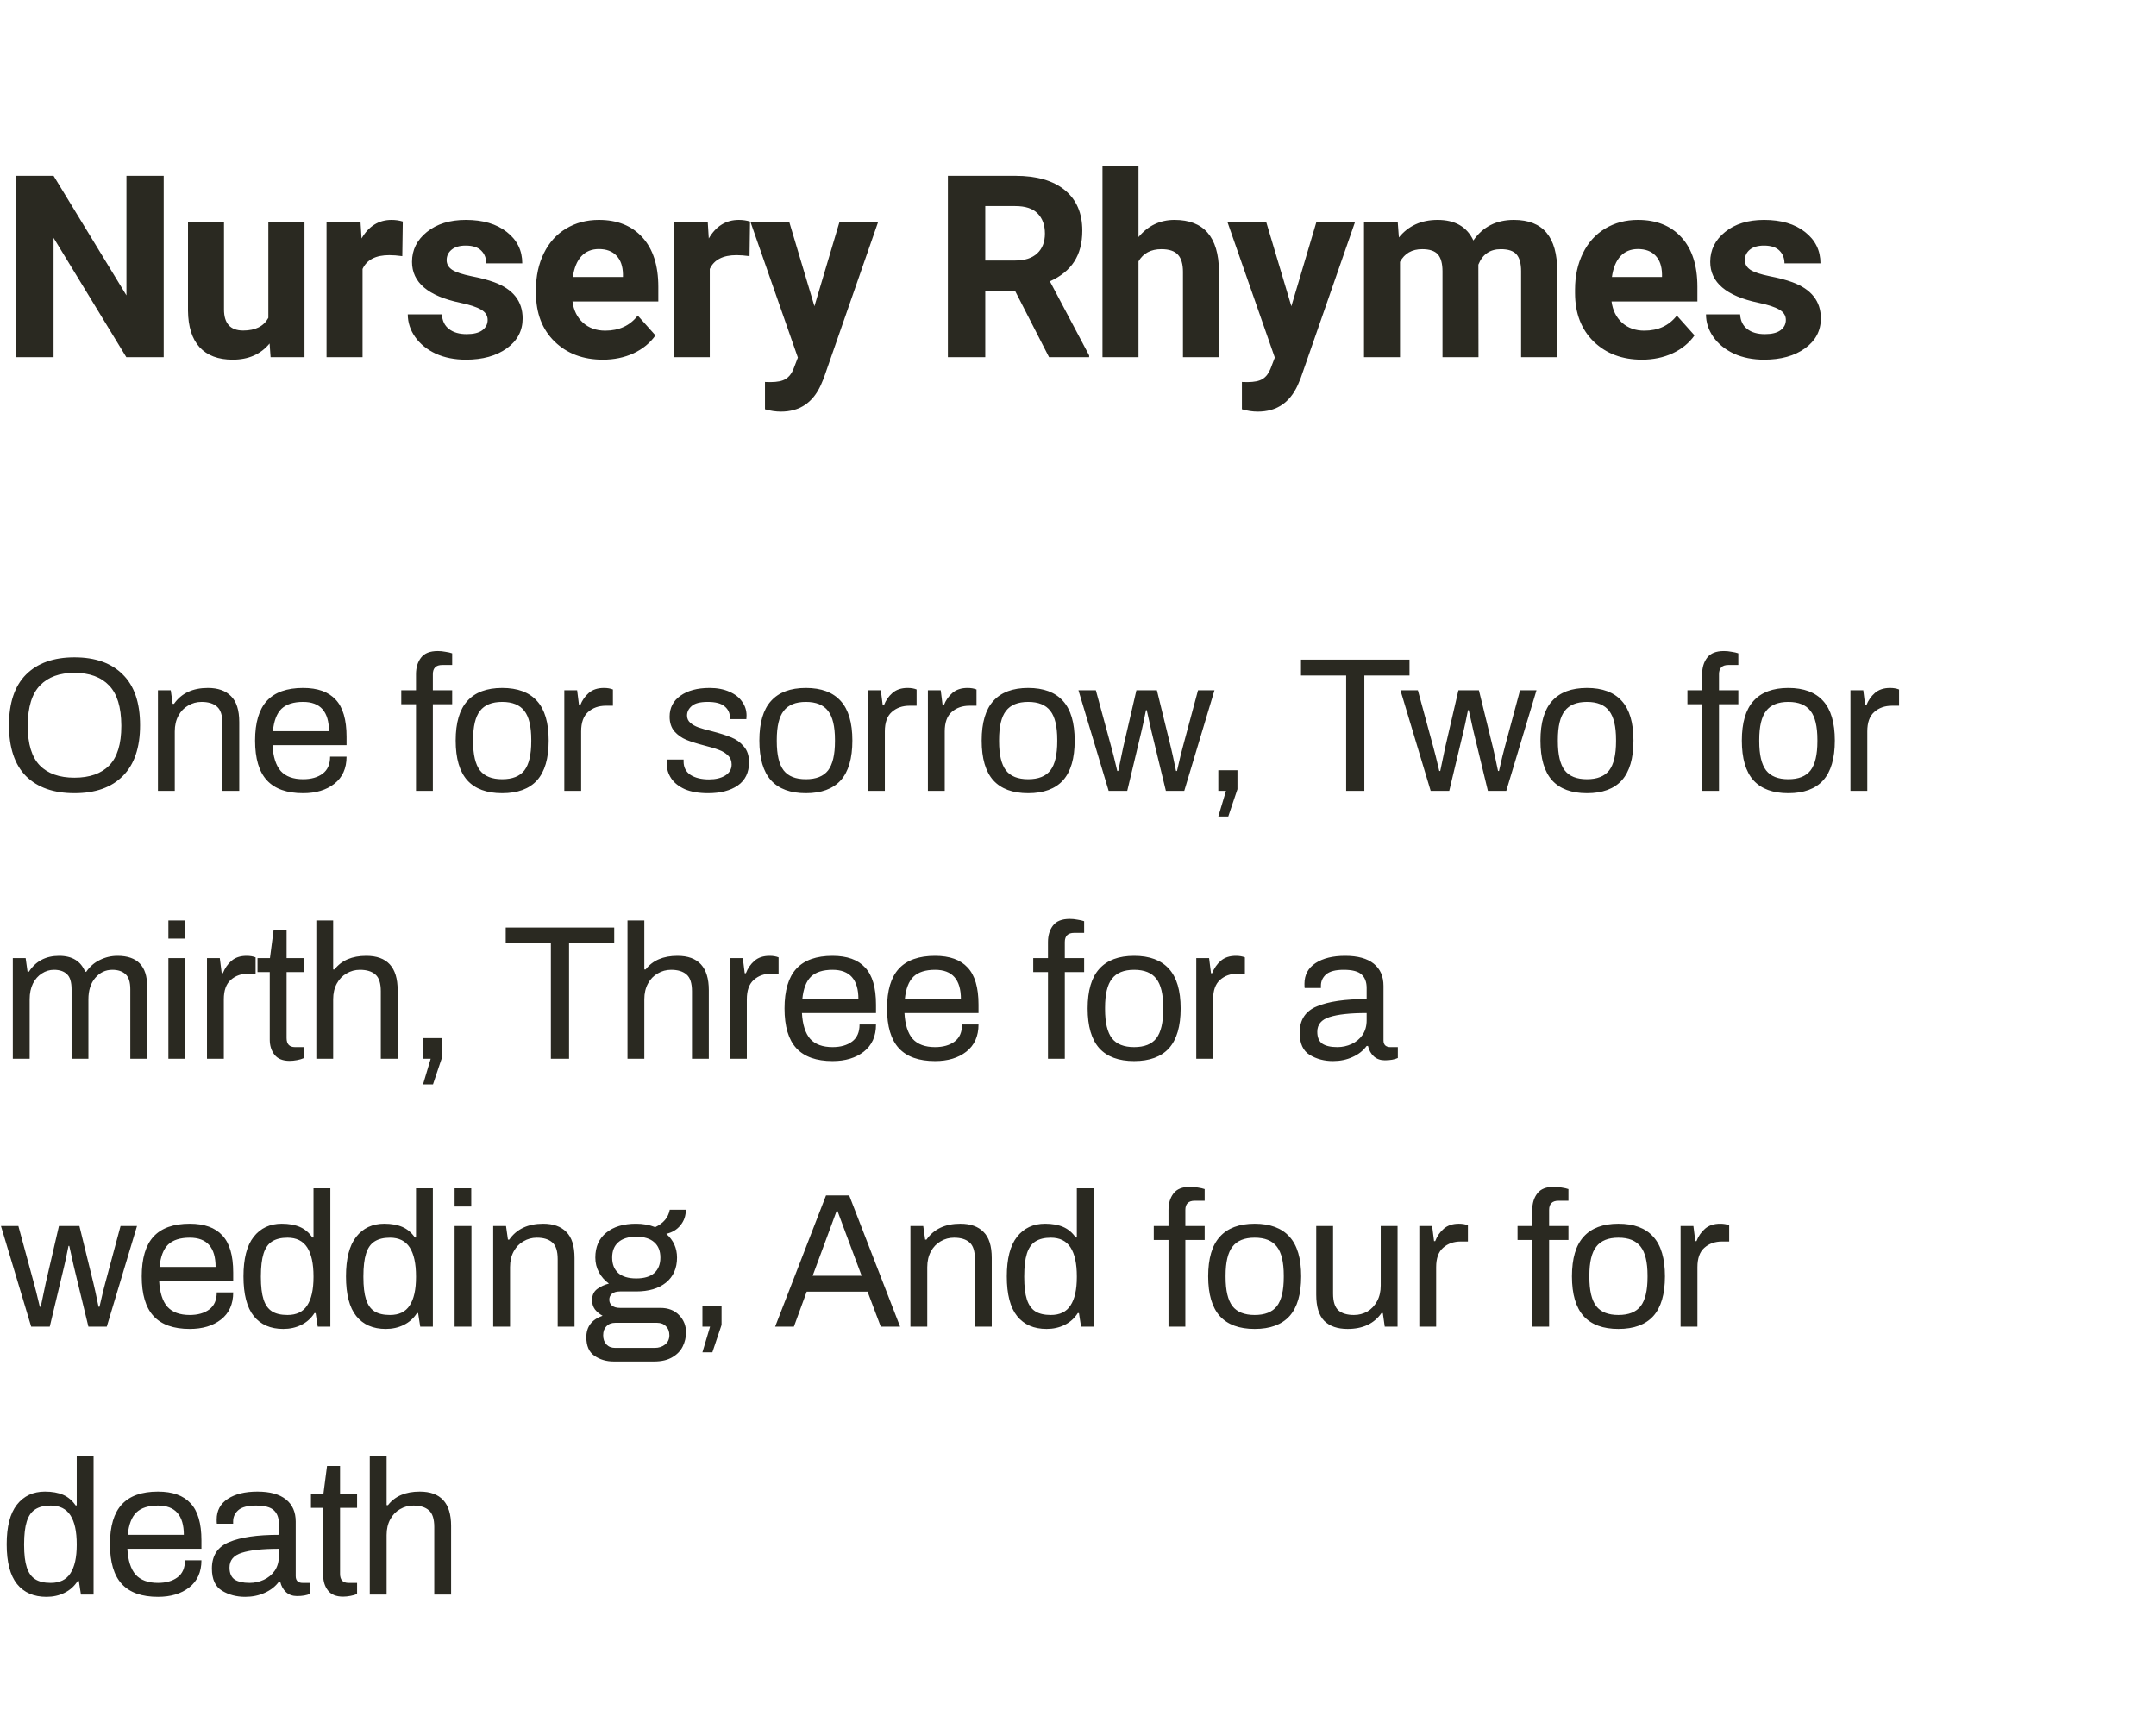<svg width="169" height="136" viewBox="0 0 169 136" fill="none" xmlns="http://www.w3.org/2000/svg">
<path d="M12.832 28H9.902L4.199 18.645V28H1.27V13.781H4.199L9.912 23.156V13.781H12.832V28ZM21.133 26.926C20.437 27.772 19.473 28.195 18.243 28.195C17.11 28.195 16.244 27.87 15.645 27.219C15.053 26.568 14.75 25.614 14.737 24.357V17.434H17.559V24.26C17.559 25.36 18.06 25.91 19.063 25.91C20.02 25.91 20.677 25.578 21.035 24.914V17.434H23.868V28H21.211L21.133 26.926ZM31.534 20.08C31.15 20.028 30.811 20.002 30.518 20.002C29.451 20.002 28.751 20.363 28.419 21.086V28H25.596V17.434H28.262L28.341 18.693C28.907 17.723 29.692 17.238 30.694 17.238C31.007 17.238 31.3 17.281 31.573 17.365L31.534 20.08ZM38.224 25.08C38.224 24.735 38.051 24.465 37.706 24.27C37.368 24.068 36.821 23.889 36.066 23.732C33.553 23.205 32.296 22.137 32.296 20.529C32.296 19.592 32.684 18.811 33.458 18.186C34.239 17.554 35.258 17.238 36.515 17.238C37.856 17.238 38.927 17.554 39.728 18.186C40.535 18.817 40.939 19.637 40.939 20.646H38.116C38.116 20.243 37.986 19.911 37.726 19.65C37.465 19.384 37.059 19.25 36.505 19.25C36.03 19.25 35.662 19.357 35.402 19.572C35.141 19.787 35.011 20.061 35.011 20.393C35.011 20.705 35.157 20.959 35.45 21.154C35.75 21.343 36.251 21.509 36.954 21.652C37.657 21.789 38.25 21.945 38.732 22.121C40.222 22.668 40.968 23.615 40.968 24.963C40.968 25.926 40.555 26.708 39.728 27.307C38.901 27.899 37.833 28.195 36.525 28.195C35.639 28.195 34.851 28.039 34.161 27.727C33.478 27.408 32.941 26.975 32.55 26.428C32.159 25.874 31.964 25.279 31.964 24.641H34.64C34.666 25.142 34.851 25.526 35.197 25.793C35.541 26.06 36.004 26.193 36.583 26.193C37.124 26.193 37.531 26.092 37.804 25.891C38.084 25.682 38.224 25.412 38.224 25.08ZM47.257 28.195C45.708 28.195 44.445 27.72 43.468 26.77C42.498 25.819 42.013 24.553 42.013 22.971V22.697C42.013 21.636 42.218 20.689 42.629 19.855C43.039 19.016 43.618 18.371 44.367 17.922C45.122 17.466 45.981 17.238 46.945 17.238C48.39 17.238 49.526 17.694 50.353 18.605C51.187 19.517 51.603 20.809 51.603 22.482V23.635H44.875C44.966 24.325 45.239 24.878 45.695 25.295C46.157 25.712 46.74 25.92 47.443 25.92C48.53 25.92 49.38 25.526 49.992 24.738L51.379 26.291C50.955 26.89 50.382 27.359 49.66 27.697C48.937 28.029 48.136 28.195 47.257 28.195ZM46.935 19.523C46.375 19.523 45.919 19.712 45.568 20.09C45.223 20.467 45.002 21.008 44.904 21.711H48.83V21.486C48.817 20.861 48.647 20.38 48.322 20.041C47.996 19.696 47.534 19.523 46.935 19.523ZM58.752 20.08C58.368 20.028 58.029 20.002 57.736 20.002C56.669 20.002 55.969 20.363 55.637 21.086V28H52.815V17.434H55.48L55.559 18.693C56.125 17.723 56.91 17.238 57.912 17.238C58.225 17.238 58.518 17.281 58.791 17.365L58.752 20.08ZM63.84 24.006L65.793 17.434H68.821L64.573 29.641L64.338 30.197C63.707 31.578 62.665 32.268 61.213 32.268C60.803 32.268 60.386 32.206 59.963 32.082V29.943L60.393 29.953C60.927 29.953 61.324 29.872 61.584 29.709C61.851 29.546 62.06 29.276 62.209 28.898L62.541 28.029L58.84 17.434H61.877L63.84 24.006ZM79.564 22.795H77.23V28H74.3V13.781H79.583C81.263 13.781 82.558 14.156 83.47 14.904C84.381 15.653 84.837 16.711 84.837 18.078C84.837 19.048 84.626 19.859 84.202 20.51C83.786 21.154 83.151 21.669 82.298 22.053L85.374 27.863V28H82.23L79.564 22.795ZM77.23 20.422H79.593C80.329 20.422 80.898 20.236 81.302 19.865C81.706 19.488 81.907 18.97 81.907 18.312C81.907 17.642 81.715 17.115 81.331 16.73C80.954 16.346 80.371 16.154 79.583 16.154H77.23V20.422ZM89.242 18.586C89.99 17.688 90.931 17.238 92.064 17.238C94.356 17.238 95.518 18.57 95.55 21.232V28H92.728V21.311C92.728 20.705 92.598 20.259 92.338 19.973C92.077 19.68 91.644 19.533 91.039 19.533C90.212 19.533 89.613 19.852 89.242 20.49V28H86.419V13H89.242V18.586ZM101.225 24.006L103.178 17.434H106.205L101.957 29.641L101.723 30.197C101.091 31.578 100.049 32.268 98.598 32.268C98.188 32.268 97.771 32.206 97.348 32.082V29.943L97.777 29.953C98.311 29.953 98.708 29.872 98.969 29.709C99.236 29.546 99.444 29.276 99.594 28.898L99.926 28.029L96.225 17.434H99.262L101.225 24.006ZM109.565 17.434L109.653 18.615C110.401 17.697 111.414 17.238 112.69 17.238C114.051 17.238 114.985 17.775 115.493 18.85C116.235 17.775 117.293 17.238 118.666 17.238C119.812 17.238 120.665 17.574 121.225 18.244C121.785 18.908 122.065 19.911 122.065 21.252V28H119.233V21.262C119.233 20.663 119.116 20.227 118.881 19.953C118.647 19.673 118.233 19.533 117.641 19.533C116.795 19.533 116.209 19.937 115.883 20.744L115.893 28H113.071V21.271C113.071 20.66 112.95 20.217 112.709 19.943C112.468 19.67 112.058 19.533 111.479 19.533C110.678 19.533 110.099 19.865 109.741 20.529V28H106.918V17.434H109.565ZM128.706 28.195C127.156 28.195 125.893 27.72 124.917 26.77C123.947 25.819 123.462 24.553 123.462 22.971V22.697C123.462 21.636 123.667 20.689 124.077 19.855C124.487 19.016 125.067 18.371 125.815 17.922C126.57 17.466 127.43 17.238 128.393 17.238C129.839 17.238 130.975 17.694 131.802 18.605C132.635 19.517 133.052 20.809 133.052 22.482V23.635H126.323C126.414 24.325 126.688 24.878 127.143 25.295C127.606 25.712 128.188 25.92 128.891 25.92C129.979 25.92 130.828 25.526 131.44 24.738L132.827 26.291C132.404 26.89 131.831 27.359 131.108 27.697C130.386 28.029 129.585 28.195 128.706 28.195ZM128.384 19.523C127.824 19.523 127.368 19.712 127.016 20.09C126.671 20.467 126.45 21.008 126.352 21.711H130.278V21.486C130.265 20.861 130.096 20.38 129.77 20.041C129.445 19.696 128.983 19.523 128.384 19.523ZM139.986 25.08C139.986 24.735 139.813 24.465 139.468 24.27C139.129 24.068 138.583 23.889 137.827 23.732C135.314 23.205 134.058 22.137 134.058 20.529C134.058 19.592 134.445 18.811 135.22 18.186C136.001 17.554 137.02 17.238 138.277 17.238C139.618 17.238 140.689 17.554 141.489 18.186C142.297 18.817 142.7 19.637 142.7 20.646H139.878C139.878 20.243 139.748 19.911 139.488 19.65C139.227 19.384 138.82 19.25 138.267 19.25C137.792 19.25 137.424 19.357 137.163 19.572C136.903 19.787 136.773 20.061 136.773 20.393C136.773 20.705 136.919 20.959 137.212 21.154C137.512 21.343 138.013 21.509 138.716 21.652C139.419 21.789 140.012 21.945 140.493 22.121C141.984 22.668 142.73 23.615 142.73 24.963C142.73 25.926 142.316 26.708 141.489 27.307C140.663 27.899 139.595 28.195 138.286 28.195C137.401 28.195 136.613 28.039 135.923 27.727C135.239 27.408 134.702 26.975 134.312 26.428C133.921 25.874 133.726 25.279 133.726 24.641H136.402C136.428 25.142 136.613 25.526 136.958 25.793C137.303 26.06 137.765 26.193 138.345 26.193C138.885 26.193 139.292 26.092 139.566 25.891C139.846 25.682 139.986 25.412 139.986 25.08Z" fill="#2A2921"/>
<path d="M5.835 62.18C4.205 62.18 2.94 61.735 2.04 60.845C1.15 59.945 0.705 58.615 0.705 56.855C0.705 55.095 1.15 53.77 2.04 52.88C2.94 51.98 4.205 51.53 5.835 51.53C7.475 51.53 8.74 51.98 9.63 52.88C10.53 53.77 10.98 55.095 10.98 56.855C10.98 58.605 10.53 59.93 9.63 60.83C8.74 61.73 7.475 62.18 5.835 62.18ZM5.835 60.965C7.025 60.965 7.935 60.645 8.565 60.005C9.195 59.355 9.51 58.325 9.51 56.915V56.855C9.5 55.425 9.18 54.385 8.55 53.735C7.92 53.075 7.015 52.745 5.835 52.745C4.665 52.745 3.765 53.075 3.135 53.735C2.505 54.385 2.185 55.425 2.175 56.855V56.915C2.175 58.325 2.49 59.355 3.12 60.005C3.75 60.645 4.655 60.965 5.835 60.965ZM12.38 54.11H13.385L13.535 55.175H13.64C14.22 54.345 15.105 53.93 16.295 53.93C17.085 53.93 17.69 54.145 18.11 54.575C18.54 54.995 18.755 55.675 18.755 56.615V62H17.435V56.705C17.435 56.075 17.295 55.64 17.015 55.4C16.735 55.15 16.33 55.025 15.8 55.025C15.42 55.025 15.07 55.12 14.75 55.31C14.43 55.49 14.175 55.755 13.985 56.105C13.795 56.455 13.7 56.865 13.7 57.335V62H12.38V54.11ZM23.76 62.18C22.49 62.18 21.545 61.845 20.925 61.175C20.305 60.505 19.995 59.465 19.995 58.055C19.995 56.645 20.305 55.605 20.925 54.935C21.545 54.265 22.49 53.93 23.76 53.93C24.9 53.93 25.75 54.235 26.31 54.845C26.88 55.445 27.165 56.415 27.165 57.755V58.415H21.36C21.41 59.325 21.625 60 22.005 60.44C22.395 60.87 22.98 61.085 23.76 61.085C24.39 61.085 24.9 60.94 25.29 60.65C25.68 60.36 25.875 59.915 25.875 59.315H27.165C27.165 60.235 26.845 60.945 26.205 61.445C25.575 61.935 24.76 62.18 23.76 62.18ZM25.785 57.32C25.785 55.79 25.11 55.025 23.76 55.025C23.01 55.025 22.445 55.205 22.065 55.565C21.695 55.925 21.47 56.51 21.39 57.32H25.785ZM32.609 55.205H31.454V54.11H32.609V52.85C32.609 52.33 32.739 51.9 32.999 51.56C33.26 51.21 33.7 51.035 34.319 51.035C34.52 51.035 34.719 51.055 34.919 51.095C35.13 51.125 35.304 51.165 35.444 51.215V52.13H34.664C34.175 52.13 33.929 52.37 33.929 52.85V54.11H35.444V55.205H33.929V62H32.609V55.205ZM39.364 62.18C38.154 62.18 37.244 61.845 36.634 61.175C36.024 60.495 35.719 59.455 35.719 58.055C35.719 56.655 36.024 55.62 36.634 54.95C37.244 54.27 38.154 53.93 39.364 53.93C40.574 53.93 41.484 54.27 42.094 54.95C42.704 55.62 43.009 56.655 43.009 58.055C43.009 59.455 42.704 60.495 42.094 61.175C41.484 61.845 40.574 62.18 39.364 62.18ZM39.364 61.085C40.164 61.085 40.744 60.855 41.104 60.395C41.464 59.925 41.644 59.165 41.644 58.115V57.995C41.644 56.945 41.464 56.19 41.104 55.73C40.744 55.26 40.164 55.025 39.364 55.025C38.564 55.025 37.984 55.26 37.624 55.73C37.264 56.19 37.084 56.945 37.084 57.995V58.115C37.084 59.165 37.264 59.925 37.624 60.395C37.984 60.855 38.564 61.085 39.364 61.085ZM44.234 54.11H45.239L45.389 55.295H45.479C45.629 54.905 45.854 54.58 46.154 54.32C46.454 54.06 46.849 53.93 47.339 53.93C47.609 53.93 47.844 53.97 48.044 54.05V55.325H47.489C46.929 55.325 46.464 55.49 46.094 55.82C45.734 56.14 45.554 56.645 45.554 57.335V62H44.234V54.11ZM55.504 62.18C54.774 62.18 54.164 62.075 53.674 61.865C53.194 61.645 52.839 61.36 52.609 61.01C52.379 60.66 52.264 60.28 52.264 59.87C52.264 59.75 52.264 59.67 52.264 59.63C52.274 59.58 52.279 59.55 52.279 59.54H53.584V59.69C53.584 60.16 53.769 60.515 54.139 60.755C54.509 60.985 54.989 61.1 55.579 61.1C56.089 61.1 56.509 61 56.839 60.8C57.179 60.59 57.349 60.3 57.349 59.93C57.349 59.64 57.254 59.405 57.064 59.225C56.874 59.035 56.639 58.89 56.359 58.79C56.079 58.68 55.699 58.565 55.219 58.445C54.639 58.295 54.164 58.145 53.794 57.995C53.434 57.845 53.124 57.625 52.864 57.335C52.614 57.035 52.489 56.65 52.489 56.18C52.489 55.49 52.769 54.945 53.329 54.545C53.899 54.135 54.664 53.93 55.624 53.93C56.224 53.93 56.744 54.03 57.184 54.23C57.624 54.42 57.954 54.68 58.174 55.01C58.404 55.33 58.519 55.69 58.519 56.09L58.504 56.375H57.214V56.24C57.214 55.89 57.074 55.6 56.794 55.37C56.524 55.14 56.084 55.025 55.474 55.025C54.874 55.025 54.454 55.135 54.214 55.355C53.974 55.565 53.854 55.81 53.854 56.09C53.854 56.32 53.939 56.51 54.109 56.66C54.279 56.81 54.489 56.93 54.739 57.02C54.989 57.11 55.339 57.21 55.789 57.32C56.409 57.48 56.914 57.64 57.304 57.8C57.694 57.95 58.024 58.185 58.294 58.505C58.574 58.815 58.714 59.23 58.714 59.75C58.714 60.56 58.419 61.17 57.829 61.58C57.249 61.98 56.474 62.18 55.504 62.18ZM63.169 62.18C61.959 62.18 61.049 61.845 60.439 61.175C59.829 60.495 59.524 59.455 59.524 58.055C59.524 56.655 59.829 55.62 60.439 54.95C61.049 54.27 61.959 53.93 63.169 53.93C64.379 53.93 65.289 54.27 65.899 54.95C66.509 55.62 66.814 56.655 66.814 58.055C66.814 59.455 66.509 60.495 65.899 61.175C65.289 61.845 64.379 62.18 63.169 62.18ZM63.169 61.085C63.969 61.085 64.549 60.855 64.909 60.395C65.269 59.925 65.449 59.165 65.449 58.115V57.995C65.449 56.945 65.269 56.19 64.909 55.73C64.549 55.26 63.969 55.025 63.169 55.025C62.369 55.025 61.789 55.26 61.429 55.73C61.069 56.19 60.889 56.945 60.889 57.995V58.115C60.889 59.165 61.069 59.925 61.429 60.395C61.789 60.855 62.369 61.085 63.169 61.085ZM68.039 54.11H69.044L69.194 55.295H69.284C69.434 54.905 69.659 54.58 69.959 54.32C70.259 54.06 70.654 53.93 71.144 53.93C71.414 53.93 71.649 53.97 71.849 54.05V55.325H71.294C70.734 55.325 70.269 55.49 69.899 55.82C69.539 56.14 69.359 56.645 69.359 57.335V62H68.039V54.11ZM72.734 54.11H73.739L73.889 55.295H73.979C74.129 54.905 74.354 54.58 74.654 54.32C74.954 54.06 75.349 53.93 75.839 53.93C76.109 53.93 76.344 53.97 76.544 54.05V55.325H75.989C75.429 55.325 74.964 55.49 74.594 55.82C74.234 56.14 74.054 56.645 74.054 57.335V62H72.734V54.11ZM80.594 62.18C79.384 62.18 78.474 61.845 77.864 61.175C77.254 60.495 76.949 59.455 76.949 58.055C76.949 56.655 77.254 55.62 77.864 54.95C78.474 54.27 79.384 53.93 80.594 53.93C81.804 53.93 82.714 54.27 83.324 54.95C83.934 55.62 84.239 56.655 84.239 58.055C84.239 59.455 83.934 60.495 83.324 61.175C82.714 61.845 81.804 62.18 80.594 62.18ZM80.594 61.085C81.394 61.085 81.974 60.855 82.334 60.395C82.694 59.925 82.874 59.165 82.874 58.115V57.995C82.874 56.945 82.694 56.19 82.334 55.73C81.974 55.26 81.394 55.025 80.594 55.025C79.794 55.025 79.214 55.26 78.854 55.73C78.494 56.19 78.314 56.945 78.314 57.995V58.115C78.314 59.165 78.494 59.925 78.854 60.395C79.214 60.855 79.794 61.085 80.594 61.085ZM84.534 54.11H85.899L87.114 58.58C87.194 58.85 87.349 59.47 87.579 60.44H87.654L88.044 58.58L89.079 54.11H90.684L91.779 58.58C91.849 58.85 91.984 59.47 92.184 60.44H92.259C92.469 59.51 92.619 58.89 92.709 58.58L93.909 54.11H95.199L92.829 62H91.389L90.249 57.29L89.889 55.67H89.829C89.669 56.47 89.554 57.01 89.484 57.29L88.359 62H86.904L84.534 54.11ZM96.099 62H95.499V60.38H96.999V61.865L96.279 64.01H95.499L96.099 62ZM105.52 52.955H101.98V51.71H110.485V52.955H106.945V62H105.52V52.955ZM109.775 54.11H111.14L112.355 58.58C112.435 58.85 112.59 59.47 112.82 60.44H112.895L113.285 58.58L114.32 54.11H115.925L117.02 58.58C117.09 58.85 117.225 59.47 117.425 60.44H117.5C117.71 59.51 117.86 58.89 117.95 58.58L119.15 54.11H120.44L118.07 62H116.63L115.49 57.29L115.13 55.67H115.07C114.91 56.47 114.795 57.01 114.725 57.29L113.6 62H112.145L109.775 54.11ZM124.395 62.18C123.185 62.18 122.275 61.845 121.665 61.175C121.055 60.495 120.75 59.455 120.75 58.055C120.75 56.655 121.055 55.62 121.665 54.95C122.275 54.27 123.185 53.93 124.395 53.93C125.605 53.93 126.515 54.27 127.125 54.95C127.735 55.62 128.04 56.655 128.04 58.055C128.04 59.455 127.735 60.495 127.125 61.175C126.515 61.845 125.605 62.18 124.395 62.18ZM124.395 61.085C125.195 61.085 125.775 60.855 126.135 60.395C126.495 59.925 126.675 59.165 126.675 58.115V57.995C126.675 56.945 126.495 56.19 126.135 55.73C125.775 55.26 125.195 55.025 124.395 55.025C123.595 55.025 123.015 55.26 122.655 55.73C122.295 56.19 122.115 56.945 122.115 57.995V58.115C122.115 59.165 122.295 59.925 122.655 60.395C123.015 60.855 123.595 61.085 124.395 61.085ZM133.425 55.205H132.27V54.11H133.425V52.85C133.425 52.33 133.555 51.9 133.815 51.56C134.075 51.21 134.515 51.035 135.135 51.035C135.335 51.035 135.535 51.055 135.735 51.095C135.945 51.125 136.12 51.165 136.26 51.215V52.13H135.48C134.99 52.13 134.745 52.37 134.745 52.85V54.11H136.26V55.205H134.745V62H133.425V55.205ZM140.18 62.18C138.97 62.18 138.06 61.845 137.45 61.175C136.84 60.495 136.535 59.455 136.535 58.055C136.535 56.655 136.84 55.62 137.45 54.95C138.06 54.27 138.97 53.93 140.18 53.93C141.39 53.93 142.3 54.27 142.91 54.95C143.52 55.62 143.825 56.655 143.825 58.055C143.825 59.455 143.52 60.495 142.91 61.175C142.3 61.845 141.39 62.18 140.18 62.18ZM140.18 61.085C140.98 61.085 141.56 60.855 141.92 60.395C142.28 59.925 142.46 59.165 142.46 58.115V57.995C142.46 56.945 142.28 56.19 141.92 55.73C141.56 55.26 140.98 55.025 140.18 55.025C139.38 55.025 138.8 55.26 138.44 55.73C138.08 56.19 137.9 56.945 137.9 57.995V58.115C137.9 59.165 138.08 59.925 138.44 60.395C138.8 60.855 139.38 61.085 140.18 61.085ZM145.05 54.11H146.055L146.205 55.295H146.295C146.445 54.905 146.67 54.58 146.97 54.32C147.27 54.06 147.665 53.93 148.155 53.93C148.425 53.93 148.66 53.97 148.86 54.05V55.325H148.305C147.745 55.325 147.28 55.49 146.91 55.82C146.55 56.14 146.37 56.645 146.37 57.335V62H145.05V54.11ZM1.005 75.11H2.01L2.16 76.175H2.265C2.805 75.345 3.595 74.93 4.635 74.93C5.655 74.93 6.335 75.345 6.675 76.175H6.765C7.035 75.775 7.385 75.47 7.815 75.26C8.255 75.04 8.72 74.93 9.21 74.93C10.76 74.93 11.535 75.725 11.535 77.315V83H10.215V77.555C10.215 76.985 10.09 76.59 9.84 76.37C9.59 76.14 9.245 76.025 8.805 76.025C8.275 76.025 7.83 76.235 7.47 76.655C7.11 77.075 6.93 77.635 6.93 78.335V83H5.61V77.555C5.61 76.985 5.49 76.59 5.25 76.37C5.01 76.14 4.67 76.025 4.23 76.025C3.89 76.025 3.575 76.12 3.285 76.31C2.995 76.49 2.76 76.755 2.58 77.105C2.41 77.455 2.325 77.865 2.325 78.335V83H1.005V75.11ZM13.2 72.155H14.505V73.58H13.2V72.155ZM13.2 75.11H14.52V83H13.2V75.11ZM16.225 75.11H17.23L17.38 76.295H17.47C17.62 75.905 17.845 75.58 18.145 75.32C18.445 75.06 18.84 74.93 19.33 74.93C19.6 74.93 19.835 74.97 20.035 75.05V76.325H19.48C18.92 76.325 18.455 76.49 18.085 76.82C17.725 77.14 17.545 77.645 17.545 78.335V83H16.225V75.11ZM22.705 83.165C22.165 83.165 21.77 83.005 21.52 82.685C21.27 82.365 21.145 81.97 21.145 81.5V76.205H20.185V75.11H21.16L21.445 72.92H22.465V75.11H23.8V76.205H22.465V81.38C22.465 81.85 22.685 82.085 23.125 82.085H23.8V82.955C23.67 83.015 23.5 83.065 23.29 83.105C23.08 83.145 22.885 83.165 22.705 83.165ZM24.795 72.155H26.115V75.995H26.22C26.77 75.285 27.6 74.93 28.71 74.93C30.35 74.93 31.17 75.825 31.17 77.615V83H29.85V77.705C29.85 77.075 29.71 76.64 29.43 76.4C29.15 76.15 28.745 76.025 28.215 76.025C27.835 76.025 27.485 76.12 27.165 76.31C26.845 76.49 26.59 76.755 26.4 77.105C26.21 77.455 26.115 77.865 26.115 78.335V83H24.795V72.155ZM33.76 83H33.16V81.38H34.66V82.865L33.94 85.01H33.16L33.76 83ZM43.181 73.955H39.641V72.71H48.146V73.955H44.606V83H43.181V73.955ZM49.186 72.155H50.506V75.995H50.611C51.161 75.285 51.991 74.93 53.101 74.93C54.741 74.93 55.561 75.825 55.561 77.615V83H54.241V77.705C54.241 77.075 54.101 76.64 53.821 76.4C53.541 76.15 53.136 76.025 52.606 76.025C52.226 76.025 51.876 76.12 51.556 76.31C51.236 76.49 50.981 76.755 50.791 77.105C50.601 77.455 50.506 77.865 50.506 78.335V83H49.186V72.155ZM57.221 75.11H58.226L58.376 76.295H58.466C58.616 75.905 58.841 75.58 59.141 75.32C59.441 75.06 59.836 74.93 60.326 74.93C60.596 74.93 60.831 74.97 61.031 75.05V76.325H60.476C59.916 76.325 59.451 76.49 59.081 76.82C58.721 77.14 58.541 77.645 58.541 78.335V83H57.221V75.11ZM65.261 83.18C63.991 83.18 63.046 82.845 62.426 82.175C61.806 81.505 61.496 80.465 61.496 79.055C61.496 77.645 61.806 76.605 62.426 75.935C63.046 75.265 63.991 74.93 65.261 74.93C66.401 74.93 67.251 75.235 67.811 75.845C68.381 76.445 68.666 77.415 68.666 78.755V79.415H62.861C62.911 80.325 63.126 81 63.506 81.44C63.896 81.87 64.481 82.085 65.261 82.085C65.891 82.085 66.401 81.94 66.791 81.65C67.181 81.36 67.376 80.915 67.376 80.315H68.666C68.666 81.235 68.346 81.945 67.706 82.445C67.076 82.935 66.261 83.18 65.261 83.18ZM67.286 78.32C67.286 76.79 66.611 76.025 65.261 76.025C64.511 76.025 63.946 76.205 63.566 76.565C63.196 76.925 62.971 77.51 62.891 78.32H67.286ZM73.296 83.18C72.026 83.18 71.081 82.845 70.461 82.175C69.841 81.505 69.531 80.465 69.531 79.055C69.531 77.645 69.841 76.605 70.461 75.935C71.081 75.265 72.026 74.93 73.296 74.93C74.436 74.93 75.286 75.235 75.846 75.845C76.416 76.445 76.701 77.415 76.701 78.755V79.415H70.896C70.946 80.325 71.161 81 71.541 81.44C71.931 81.87 72.516 82.085 73.296 82.085C73.926 82.085 74.436 81.94 74.826 81.65C75.216 81.36 75.411 80.915 75.411 80.315H76.701C76.701 81.235 76.381 81.945 75.741 82.445C75.111 82.935 74.296 83.18 73.296 83.18ZM75.321 78.32C75.321 76.79 74.646 76.025 73.296 76.025C72.546 76.025 71.981 76.205 71.601 76.565C71.231 76.925 71.006 77.51 70.926 78.32H75.321ZM82.146 76.205H80.991V75.11H82.146V73.85C82.146 73.33 82.276 72.9 82.536 72.56C82.796 72.21 83.236 72.035 83.856 72.035C84.056 72.035 84.256 72.055 84.456 72.095C84.666 72.125 84.841 72.165 84.981 72.215V73.13H84.201C83.711 73.13 83.466 73.37 83.466 73.85V75.11H84.981V76.205H83.466V83H82.146V76.205ZM88.901 83.18C87.691 83.18 86.781 82.845 86.171 82.175C85.561 81.495 85.256 80.455 85.256 79.055C85.256 77.655 85.561 76.62 86.171 75.95C86.781 75.27 87.691 74.93 88.901 74.93C90.111 74.93 91.021 75.27 91.631 75.95C92.241 76.62 92.546 77.655 92.546 79.055C92.546 80.455 92.241 81.495 91.631 82.175C91.021 82.845 90.111 83.18 88.901 83.18ZM88.901 82.085C89.701 82.085 90.281 81.855 90.641 81.395C91.001 80.925 91.181 80.165 91.181 79.115V78.995C91.181 77.945 91.001 77.19 90.641 76.73C90.281 76.26 89.701 76.025 88.901 76.025C88.101 76.025 87.521 76.26 87.161 76.73C86.801 77.19 86.621 77.945 86.621 78.995V79.115C86.621 80.165 86.801 80.925 87.161 81.395C87.521 81.855 88.101 82.085 88.901 82.085ZM93.771 75.11H94.776L94.926 76.295H95.016C95.166 75.905 95.391 75.58 95.691 75.32C95.991 75.06 96.386 74.93 96.876 74.93C97.146 74.93 97.381 74.97 97.581 75.05V76.325H97.026C96.466 76.325 96.001 76.49 95.631 76.82C95.271 77.14 95.091 77.645 95.091 78.335V83H93.771V75.11ZM104.486 83.18C103.806 83.18 103.201 83.02 102.671 82.7C102.141 82.38 101.876 81.8 101.876 80.96C101.876 79.95 102.326 79.26 103.226 78.89C104.126 78.51 105.426 78.32 107.126 78.32V77.45C107.126 76.99 106.996 76.64 106.736 76.4C106.476 76.15 106.006 76.025 105.326 76.025C104.686 76.025 104.226 76.145 103.946 76.385C103.676 76.625 103.541 76.92 103.541 77.27V77.45H102.266C102.256 77.39 102.251 77.28 102.251 77.12C102.251 76.42 102.541 75.88 103.121 75.5C103.701 75.12 104.476 74.93 105.446 74.93C106.426 74.93 107.171 75.135 107.681 75.545C108.191 75.955 108.446 76.535 108.446 77.285V81.56C108.446 81.74 108.496 81.875 108.596 81.965C108.696 82.045 108.821 82.085 108.971 82.085H109.571V82.94C109.311 83.06 108.971 83.12 108.551 83.12C108.211 83.12 107.926 83.02 107.696 82.82C107.466 82.61 107.311 82.335 107.231 81.995H107.126C106.856 82.365 106.486 82.655 106.016 82.865C105.556 83.075 105.046 83.18 104.486 83.18ZM104.831 82.085C105.221 82.085 105.591 82.005 105.941 81.845C106.291 81.685 106.576 81.45 106.796 81.14C107.016 80.82 107.126 80.435 107.126 79.985V79.415C105.836 79.415 104.866 79.52 104.216 79.73C103.576 79.93 103.256 80.315 103.256 80.885C103.256 81.315 103.386 81.625 103.646 81.815C103.916 81.995 104.311 82.085 104.831 82.085ZM0.075 96.11H1.44L2.655 100.58C2.735 100.85 2.89 101.47 3.12 102.44H3.195L3.585 100.58L4.62 96.11H6.225L7.32 100.58C7.39 100.85 7.525 101.47 7.725 102.44H7.8C8.01 101.51 8.16 100.89 8.25 100.58L9.45 96.11H10.74L8.37 104H6.93L5.79 99.29L5.43 97.67H5.37C5.21 98.47 5.095 99.01 5.025 99.29L3.9 104H2.445L0.075 96.11ZM14.875 104.18C13.605 104.18 12.66 103.845 12.04 103.175C11.42 102.505 11.11 101.465 11.11 100.055C11.11 98.645 11.42 97.605 12.04 96.935C12.66 96.265 13.605 95.93 14.875 95.93C16.015 95.93 16.865 96.235 17.425 96.845C17.995 97.445 18.28 98.415 18.28 99.755V100.415H12.475C12.525 101.325 12.74 102 13.12 102.44C13.51 102.87 14.095 103.085 14.875 103.085C15.505 103.085 16.015 102.94 16.405 102.65C16.795 102.36 16.99 101.915 16.99 101.315H18.28C18.28 102.235 17.96 102.945 17.32 103.445C16.69 103.935 15.875 104.18 14.875 104.18ZM16.9 99.32C16.9 97.79 16.225 97.025 14.875 97.025C14.125 97.025 13.56 97.205 13.18 97.565C12.81 97.925 12.585 98.51 12.505 99.32H16.9ZM22.205 104.18C21.205 104.18 20.435 103.845 19.895 103.175C19.355 102.505 19.085 101.465 19.085 100.055C19.085 98.675 19.35 97.645 19.88 96.965C20.42 96.275 21.155 95.93 22.085 95.93C22.645 95.93 23.12 96.015 23.51 96.185C23.9 96.355 24.225 96.63 24.485 97.01H24.575V93.155H25.895V104H24.905L24.74 102.935H24.65C24.39 103.345 24.045 103.655 23.615 103.865C23.195 104.075 22.725 104.18 22.205 104.18ZM22.535 103.085C23.245 103.085 23.76 102.835 24.08 102.335C24.41 101.835 24.575 101.095 24.575 100.115V100.055C24.575 99.055 24.41 98.3 24.08 97.79C23.75 97.28 23.235 97.025 22.535 97.025C22.035 97.025 21.63 97.125 21.32 97.325C21.02 97.515 20.8 97.83 20.66 98.27C20.52 98.71 20.45 99.305 20.45 100.055V100.115C20.45 100.855 20.52 101.44 20.66 101.87C20.8 102.3 21.02 102.61 21.32 102.8C21.62 102.99 22.025 103.085 22.535 103.085ZM30.24 104.18C29.24 104.18 28.47 103.845 27.93 103.175C27.39 102.505 27.12 101.465 27.12 100.055C27.12 98.675 27.385 97.645 27.915 96.965C28.455 96.275 29.19 95.93 30.12 95.93C30.68 95.93 31.155 96.015 31.545 96.185C31.935 96.355 32.26 96.63 32.52 97.01H32.61V93.155H33.93V104H32.94L32.775 102.935H32.685C32.425 103.345 32.08 103.655 31.65 103.865C31.23 104.075 30.76 104.18 30.24 104.18ZM30.57 103.085C31.28 103.085 31.795 102.835 32.115 102.335C32.445 101.835 32.61 101.095 32.61 100.115V100.055C32.61 99.055 32.445 98.3 32.115 97.79C31.785 97.28 31.27 97.025 30.57 97.025C30.07 97.025 29.665 97.125 29.355 97.325C29.055 97.515 28.835 97.83 28.695 98.27C28.555 98.71 28.485 99.305 28.485 100.055V100.115C28.485 100.855 28.555 101.44 28.695 101.87C28.835 102.3 29.055 102.61 29.355 102.8C29.655 102.99 30.06 103.085 30.57 103.085ZM35.635 93.155H36.94V94.58H35.635V93.155ZM35.635 96.11H36.955V104H35.635V96.11ZM38.66 96.11H39.665L39.815 97.175H39.92C40.5 96.345 41.385 95.93 42.575 95.93C43.365 95.93 43.97 96.145 44.39 96.575C44.82 96.995 45.035 97.675 45.035 98.615V104H43.715V98.705C43.715 98.075 43.575 97.64 43.295 97.4C43.015 97.15 42.61 97.025 42.08 97.025C41.7 97.025 41.35 97.12 41.03 97.31C40.71 97.49 40.455 97.755 40.265 98.105C40.075 98.455 39.98 98.865 39.98 99.335V104H38.66V96.11ZM48.105 106.73C47.525 106.73 47.02 106.58 46.59 106.28C46.17 105.99 45.96 105.505 45.96 104.825C45.96 104.005 46.385 103.445 47.235 103.145C46.995 103.015 46.795 102.85 46.635 102.65C46.485 102.44 46.41 102.2 46.41 101.93C46.41 101.54 46.545 101.245 46.815 101.045C47.095 100.845 47.4 100.705 47.73 100.625C47.4 100.385 47.14 100.09 46.95 99.74C46.76 99.39 46.665 99.005 46.665 98.585C46.665 97.745 46.95 97.095 47.52 96.635C48.09 96.165 48.87 95.93 49.86 95.93C50.41 95.93 50.91 96.02 51.36 96.2C52.01 95.89 52.39 95.435 52.5 94.835H53.76C53.76 95.305 53.62 95.71 53.34 96.05C53.07 96.39 52.7 96.615 52.23 96.725C52.79 97.225 53.07 97.845 53.07 98.585C53.07 99.425 52.78 100.08 52.2 100.55C51.63 101.01 50.85 101.24 49.86 101.24H48.6C48.33 101.24 48.12 101.3 47.97 101.42C47.83 101.54 47.76 101.695 47.76 101.885C47.76 102.075 47.83 102.23 47.97 102.35C48.12 102.47 48.33 102.53 48.6 102.53H51.765C52.385 102.53 52.875 102.72 53.235 103.1C53.595 103.47 53.775 103.92 53.775 104.45C53.775 104.83 53.69 105.195 53.52 105.545C53.35 105.895 53.075 106.18 52.695 106.4C52.325 106.62 51.855 106.73 51.285 106.73H48.105ZM49.875 100.22C50.495 100.22 50.965 100.08 51.285 99.8C51.605 99.51 51.765 99.105 51.765 98.585C51.765 98.065 51.605 97.665 51.285 97.385C50.965 97.095 50.495 96.95 49.875 96.95C49.255 96.95 48.785 97.095 48.465 97.385C48.145 97.665 47.985 98.065 47.985 98.585C47.985 99.105 48.145 99.51 48.465 99.8C48.785 100.08 49.255 100.22 49.875 100.22ZM51.315 105.665C51.645 105.665 51.92 105.575 52.14 105.395C52.36 105.215 52.47 104.975 52.47 104.675C52.47 104.375 52.38 104.14 52.2 103.97C52.03 103.79 51.8 103.7 51.51 103.7H48.225C47.935 103.7 47.705 103.79 47.535 103.97C47.365 104.14 47.28 104.375 47.28 104.675C47.28 104.975 47.365 105.215 47.535 105.395C47.705 105.575 47.935 105.665 48.225 105.665H51.315ZM55.66 104H55.06V102.38H56.56V103.865L55.84 106.01H55.06L55.66 104ZM64.749 93.71H66.564L70.555 104H69.04L68.004 101.255H63.234L62.23 104H60.76L64.749 93.71ZM67.54 100.01L66.34 96.8L65.65 94.94H65.575L64.9 96.77L63.7 100.01H67.54ZM71.364 96.11H72.369L72.519 97.175H72.624C73.204 96.345 74.089 95.93 75.279 95.93C76.069 95.93 76.674 96.145 77.094 96.575C77.524 96.995 77.739 97.675 77.739 98.615V104H76.419V98.705C76.419 98.075 76.279 97.64 75.999 97.4C75.719 97.15 75.314 97.025 74.784 97.025C74.404 97.025 74.054 97.12 73.734 97.31C73.414 97.49 73.159 97.755 72.969 98.105C72.779 98.455 72.684 98.865 72.684 99.335V104H71.364V96.11ZM82.039 104.18C81.039 104.18 80.269 103.845 79.729 103.175C79.189 102.505 78.919 101.465 78.919 100.055C78.919 98.675 79.184 97.645 79.714 96.965C80.254 96.275 80.989 95.93 81.919 95.93C82.479 95.93 82.954 96.015 83.344 96.185C83.734 96.355 84.059 96.63 84.319 97.01H84.409V93.155H85.729V104H84.739L84.574 102.935H84.484C84.224 103.345 83.879 103.655 83.449 103.865C83.029 104.075 82.559 104.18 82.039 104.18ZM82.369 103.085C83.079 103.085 83.594 102.835 83.914 102.335C84.244 101.835 84.409 101.095 84.409 100.115V100.055C84.409 99.055 84.244 98.3 83.914 97.79C83.584 97.28 83.069 97.025 82.369 97.025C81.869 97.025 81.464 97.125 81.154 97.325C80.854 97.515 80.634 97.83 80.494 98.27C80.354 98.71 80.284 99.305 80.284 100.055V100.115C80.284 100.855 80.354 101.44 80.494 101.87C80.634 102.3 80.854 102.61 81.154 102.8C81.454 102.99 81.859 103.085 82.369 103.085ZM91.594 97.205H90.439V96.11H91.594V94.85C91.594 94.33 91.724 93.9 91.984 93.56C92.244 93.21 92.684 93.035 93.304 93.035C93.504 93.035 93.704 93.055 93.904 93.095C94.114 93.125 94.289 93.165 94.429 93.215V94.13H93.649C93.159 94.13 92.914 94.37 92.914 94.85V96.11H94.429V97.205H92.914V104H91.594V97.205ZM98.349 104.18C97.139 104.18 96.229 103.845 95.619 103.175C95.009 102.495 94.704 101.455 94.704 100.055C94.704 98.655 95.009 97.62 95.619 96.95C96.229 96.27 97.139 95.93 98.349 95.93C99.559 95.93 100.469 96.27 101.079 96.95C101.689 97.62 101.994 98.655 101.994 100.055C101.994 101.455 101.689 102.495 101.079 103.175C100.469 103.845 99.559 104.18 98.349 104.18ZM98.349 103.085C99.149 103.085 99.729 102.855 100.089 102.395C100.449 101.925 100.629 101.165 100.629 100.115V99.995C100.629 98.945 100.449 98.19 100.089 97.73C99.729 97.26 99.149 97.025 98.349 97.025C97.549 97.025 96.969 97.26 96.609 97.73C96.249 98.19 96.069 98.945 96.069 99.995V100.115C96.069 101.165 96.249 101.925 96.609 102.395C96.969 102.855 97.549 103.085 98.349 103.085ZM105.634 104.18C104.844 104.18 104.234 103.97 103.804 103.55C103.384 103.12 103.174 102.435 103.174 101.495V96.11H104.494V101.405C104.494 102.035 104.634 102.475 104.914 102.725C105.194 102.965 105.599 103.085 106.129 103.085C106.509 103.085 106.859 102.995 107.179 102.815C107.499 102.625 107.754 102.355 107.944 102.005C108.134 101.655 108.229 101.245 108.229 100.775V96.11H109.549V104H108.544L108.394 102.935H108.289C107.709 103.765 106.824 104.18 105.634 104.18ZM111.254 96.11H112.259L112.409 97.295H112.499C112.649 96.905 112.874 96.58 113.174 96.32C113.474 96.06 113.869 95.93 114.359 95.93C114.629 95.93 114.864 95.97 115.064 96.05V97.325H114.509C113.949 97.325 113.484 97.49 113.114 97.82C112.754 98.14 112.574 98.645 112.574 99.335V104H111.254V96.11ZM120.109 97.205H118.954V96.11H120.109V94.85C120.109 94.33 120.239 93.9 120.499 93.56C120.759 93.21 121.199 93.035 121.819 93.035C122.019 93.035 122.219 93.055 122.419 93.095C122.629 93.125 122.804 93.165 122.944 93.215V94.13H122.164C121.674 94.13 121.429 94.37 121.429 94.85V96.11H122.944V97.205H121.429V104H120.109V97.205ZM126.864 104.18C125.654 104.18 124.744 103.845 124.134 103.175C123.524 102.495 123.219 101.455 123.219 100.055C123.219 98.655 123.524 97.62 124.134 96.95C124.744 96.27 125.654 95.93 126.864 95.93C128.074 95.93 128.984 96.27 129.594 96.95C130.204 97.62 130.509 98.655 130.509 100.055C130.509 101.455 130.204 102.495 129.594 103.175C128.984 103.845 128.074 104.18 126.864 104.18ZM126.864 103.085C127.664 103.085 128.244 102.855 128.604 102.395C128.964 101.925 129.144 101.165 129.144 100.115V99.995C129.144 98.945 128.964 98.19 128.604 97.73C128.244 97.26 127.664 97.025 126.864 97.025C126.064 97.025 125.484 97.26 125.124 97.73C124.764 98.19 124.584 98.945 124.584 99.995V100.115C124.584 101.165 124.764 101.925 125.124 102.395C125.484 102.855 126.064 103.085 126.864 103.085ZM131.734 96.11H132.739L132.889 97.295H132.979C133.129 96.905 133.354 96.58 133.654 96.32C133.954 96.06 134.349 95.93 134.839 95.93C135.109 95.93 135.344 95.97 135.544 96.05V97.325H134.989C134.429 97.325 133.964 97.49 133.594 97.82C133.234 98.14 133.054 98.645 133.054 99.335V104H131.734V96.11ZM3.645 125.18C2.645 125.18 1.875 124.845 1.335 124.175C0.795 123.505 0.525 122.465 0.525 121.055C0.525 119.675 0.79 118.645 1.32 117.965C1.86 117.275 2.595 116.93 3.525 116.93C4.085 116.93 4.56 117.015 4.95 117.185C5.34 117.355 5.665 117.63 5.925 118.01H6.015V114.155H7.335V125H6.345L6.18 123.935H6.09C5.83 124.345 5.485 124.655 5.055 124.865C4.635 125.075 4.165 125.18 3.645 125.18ZM3.975 124.085C4.685 124.085 5.2 123.835 5.52 123.335C5.85 122.835 6.015 122.095 6.015 121.115V121.055C6.015 120.055 5.85 119.3 5.52 118.79C5.19 118.28 4.675 118.025 3.975 118.025C3.475 118.025 3.07 118.125 2.76 118.325C2.46 118.515 2.24 118.83 2.1 119.27C1.96 119.71 1.89 120.305 1.89 121.055V121.115C1.89 121.855 1.96 122.44 2.1 122.87C2.24 123.3 2.46 123.61 2.76 123.8C3.06 123.99 3.465 124.085 3.975 124.085ZM12.385 125.18C11.115 125.18 10.17 124.845 9.55 124.175C8.93 123.505 8.62 122.465 8.62 121.055C8.62 119.645 8.93 118.605 9.55 117.935C10.17 117.265 11.115 116.93 12.385 116.93C13.525 116.93 14.375 117.235 14.935 117.845C15.505 118.445 15.79 119.415 15.79 120.755V121.415H9.985C10.035 122.325 10.25 123 10.63 123.44C11.02 123.87 11.605 124.085 12.385 124.085C13.015 124.085 13.525 123.94 13.915 123.65C14.305 123.36 14.5 122.915 14.5 122.315H15.79C15.79 123.235 15.47 123.945 14.83 124.445C14.2 124.935 13.385 125.18 12.385 125.18ZM14.41 120.32C14.41 118.79 13.735 118.025 12.385 118.025C11.635 118.025 11.07 118.205 10.69 118.565C10.32 118.925 10.095 119.51 10.015 120.32H14.41ZM19.22 125.18C18.54 125.18 17.935 125.02 17.405 124.7C16.875 124.38 16.61 123.8 16.61 122.96C16.61 121.95 17.06 121.26 17.96 120.89C18.86 120.51 20.16 120.32 21.86 120.32V119.45C21.86 118.99 21.73 118.64 21.47 118.4C21.21 118.15 20.74 118.025 20.06 118.025C19.42 118.025 18.96 118.145 18.68 118.385C18.41 118.625 18.275 118.92 18.275 119.27V119.45H17C16.99 119.39 16.985 119.28 16.985 119.12C16.985 118.42 17.275 117.88 17.855 117.5C18.435 117.12 19.21 116.93 20.18 116.93C21.16 116.93 21.905 117.135 22.415 117.545C22.925 117.955 23.18 118.535 23.18 119.285V123.56C23.18 123.74 23.23 123.875 23.33 123.965C23.43 124.045 23.555 124.085 23.705 124.085H24.305V124.94C24.045 125.06 23.705 125.12 23.285 125.12C22.945 125.12 22.66 125.02 22.43 124.82C22.2 124.61 22.045 124.335 21.965 123.995H21.86C21.59 124.365 21.22 124.655 20.75 124.865C20.29 125.075 19.78 125.18 19.22 125.18ZM19.565 124.085C19.955 124.085 20.325 124.005 20.675 123.845C21.025 123.685 21.31 123.45 21.53 123.14C21.75 122.82 21.86 122.435 21.86 121.985V121.415C20.57 121.415 19.6 121.52 18.95 121.73C18.31 121.93 17.99 122.315 17.99 122.885C17.99 123.315 18.12 123.625 18.38 123.815C18.65 123.995 19.045 124.085 19.565 124.085ZM26.895 125.165C26.355 125.165 25.96 125.005 25.71 124.685C25.46 124.365 25.335 123.97 25.335 123.5V118.205H24.375V117.11H25.35L25.635 114.92H26.655V117.11H27.99V118.205H26.655V123.38C26.655 123.85 26.875 124.085 27.315 124.085H27.99V124.955C27.86 125.015 27.69 125.065 27.48 125.105C27.27 125.145 27.075 125.165 26.895 125.165ZM28.985 114.155H30.305V117.995H30.41C30.96 117.285 31.79 116.93 32.9 116.93C34.54 116.93 35.36 117.825 35.36 119.615V125H34.04V119.705C34.04 119.075 33.9 118.64 33.62 118.4C33.34 118.15 32.935 118.025 32.405 118.025C32.025 118.025 31.675 118.12 31.355 118.31C31.035 118.49 30.78 118.755 30.59 119.105C30.4 119.455 30.305 119.865 30.305 120.335V125H28.985V114.155Z" fill="#2A2921"/>
</svg>
